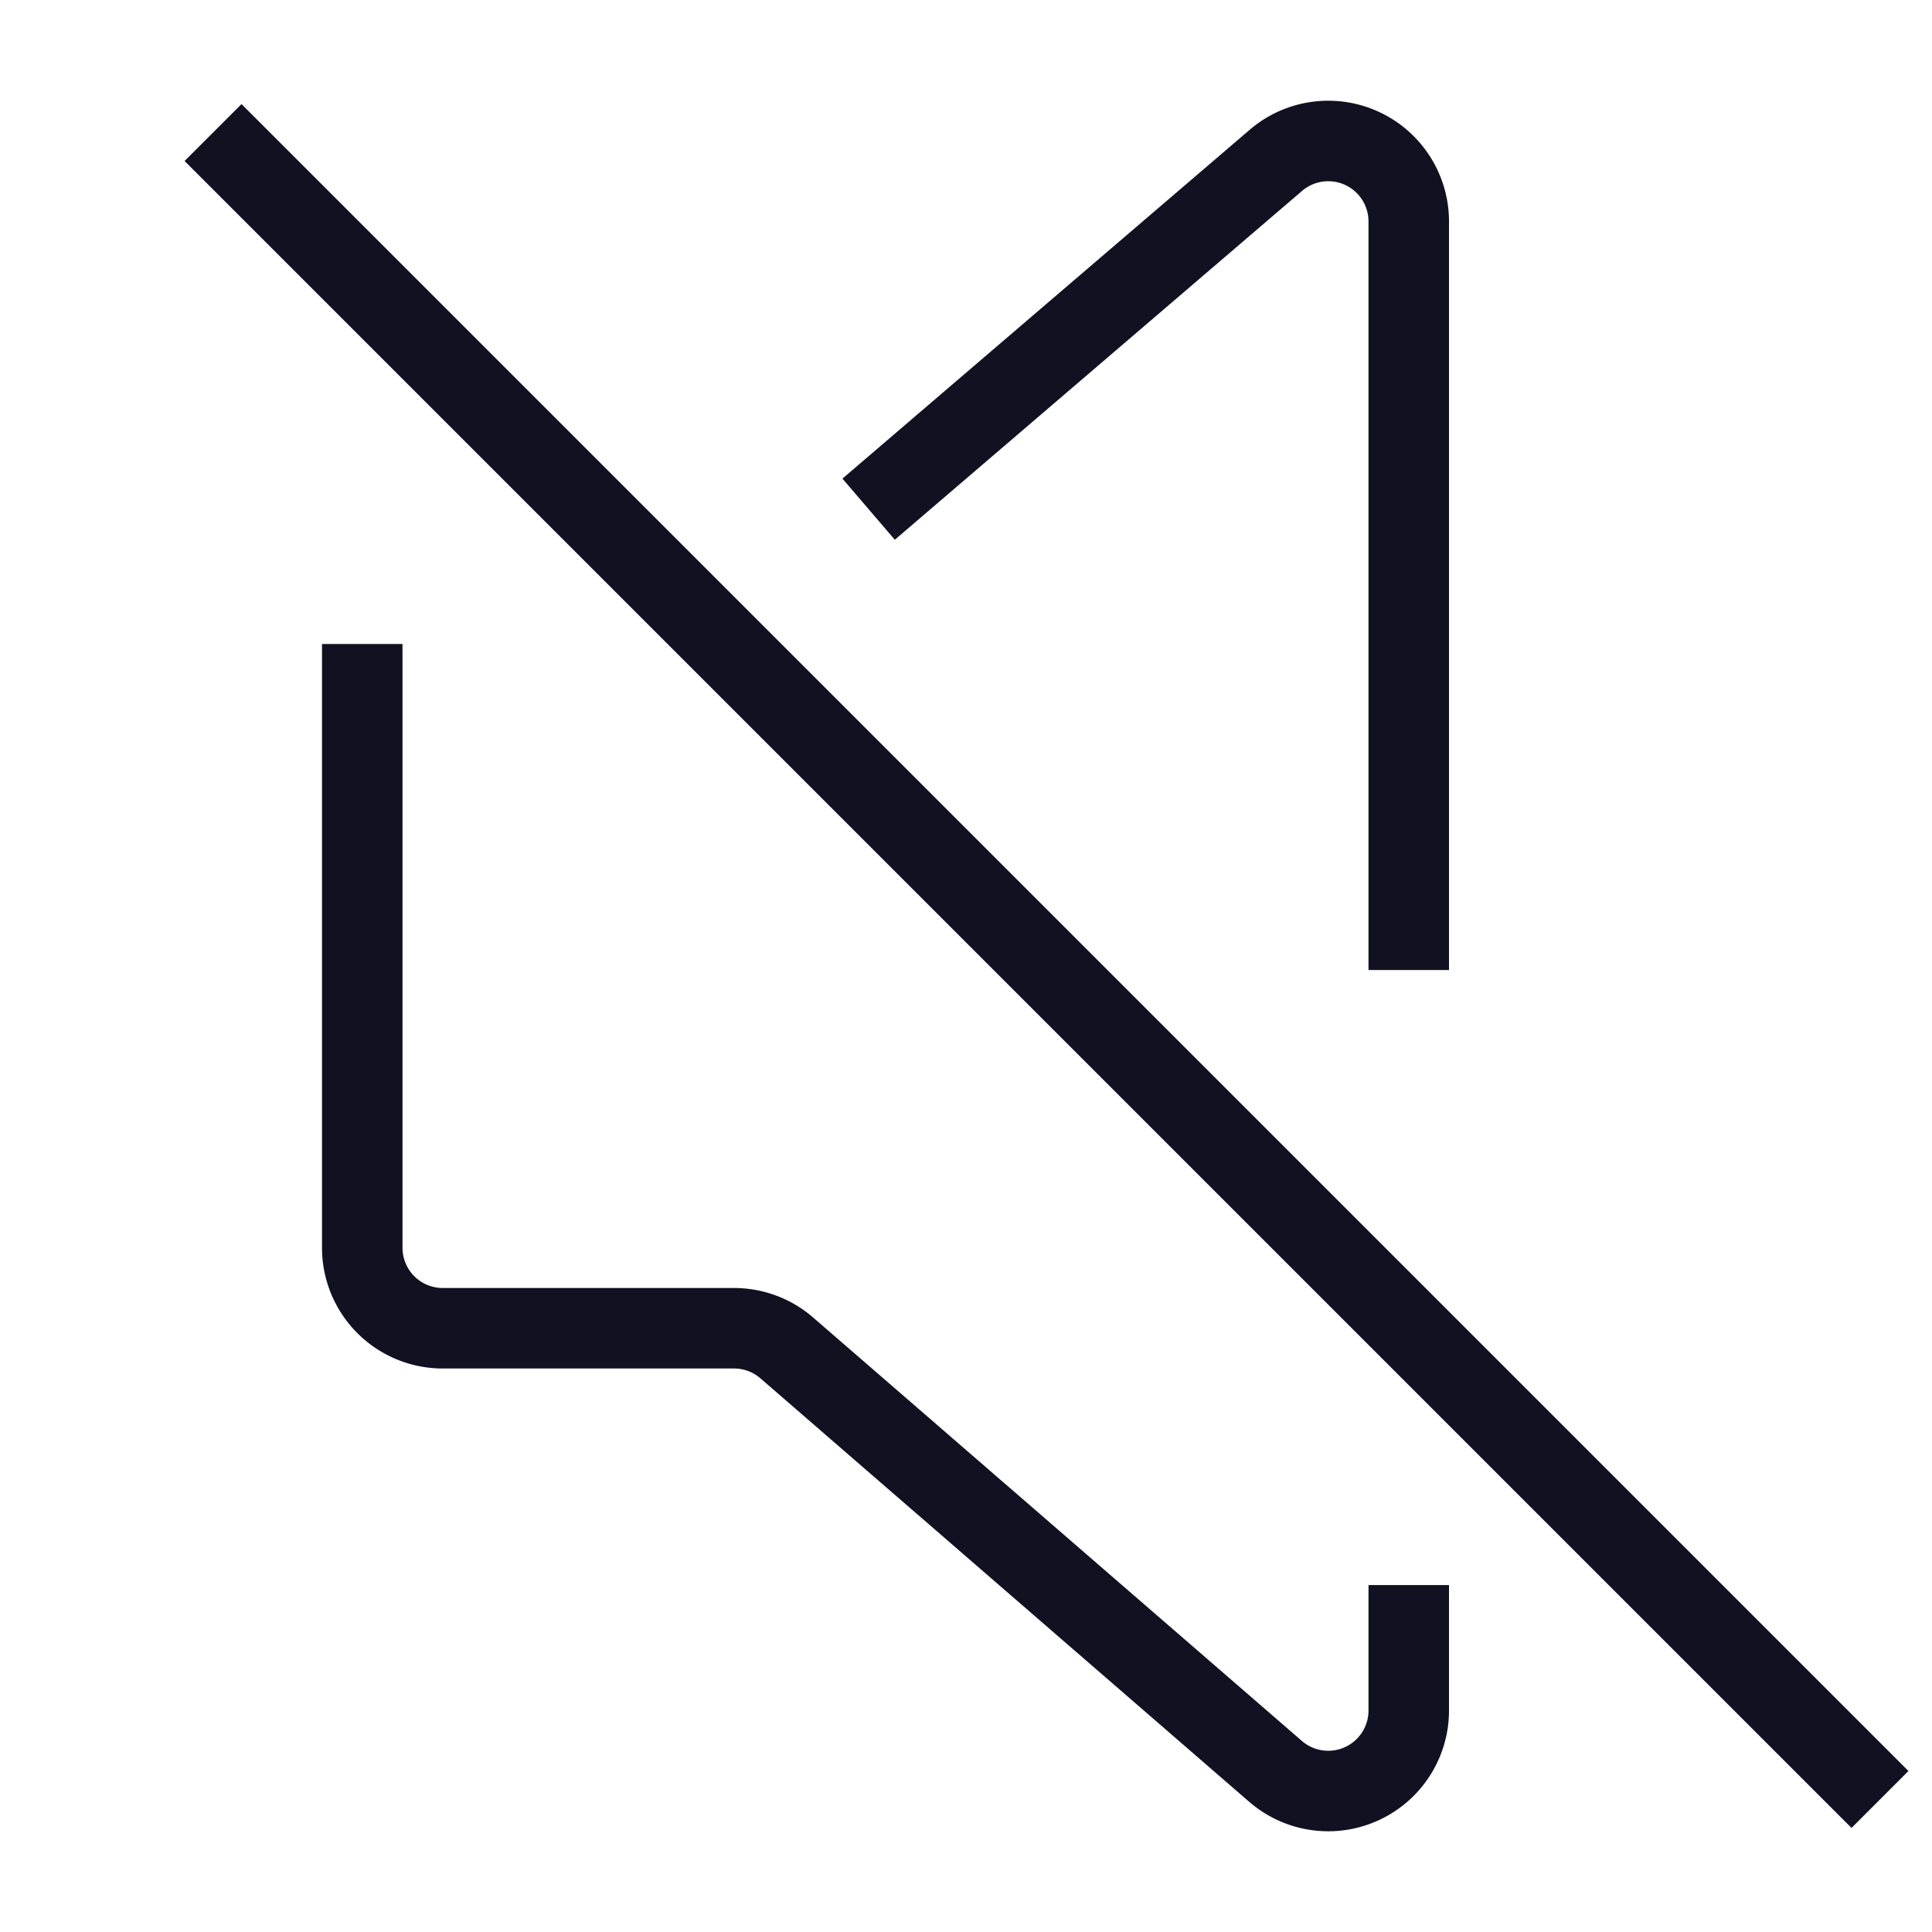 <svg xmlns="http://www.w3.org/2000/svg" viewBox="0 0 24 24"><title>unity-interface-24px-media-control-volume-muted</title><g id="Layer_14" data-name="Layer 14"><line x1="3" y1="2" x2="23" y2="22" style="fill:none;stroke:#112;stroke-linecap:square;stroke-linejoin:round"/><path d="M4.5,8.5v7a1,1,0,0,0,1,1H9.12a1,1,0,0,1,.66.25L15.84,22a1,1,0,0,0,1.66-.75V20.19" style="fill:none;stroke:#112;stroke-linecap:square;stroke-linejoin:round"/><path d="M11.17,6l4.67-4a1,1,0,0,1,1.66.75v8.8" style="fill:none;stroke:#112;stroke-linecap:square;stroke-linejoin:round"/></g></svg>